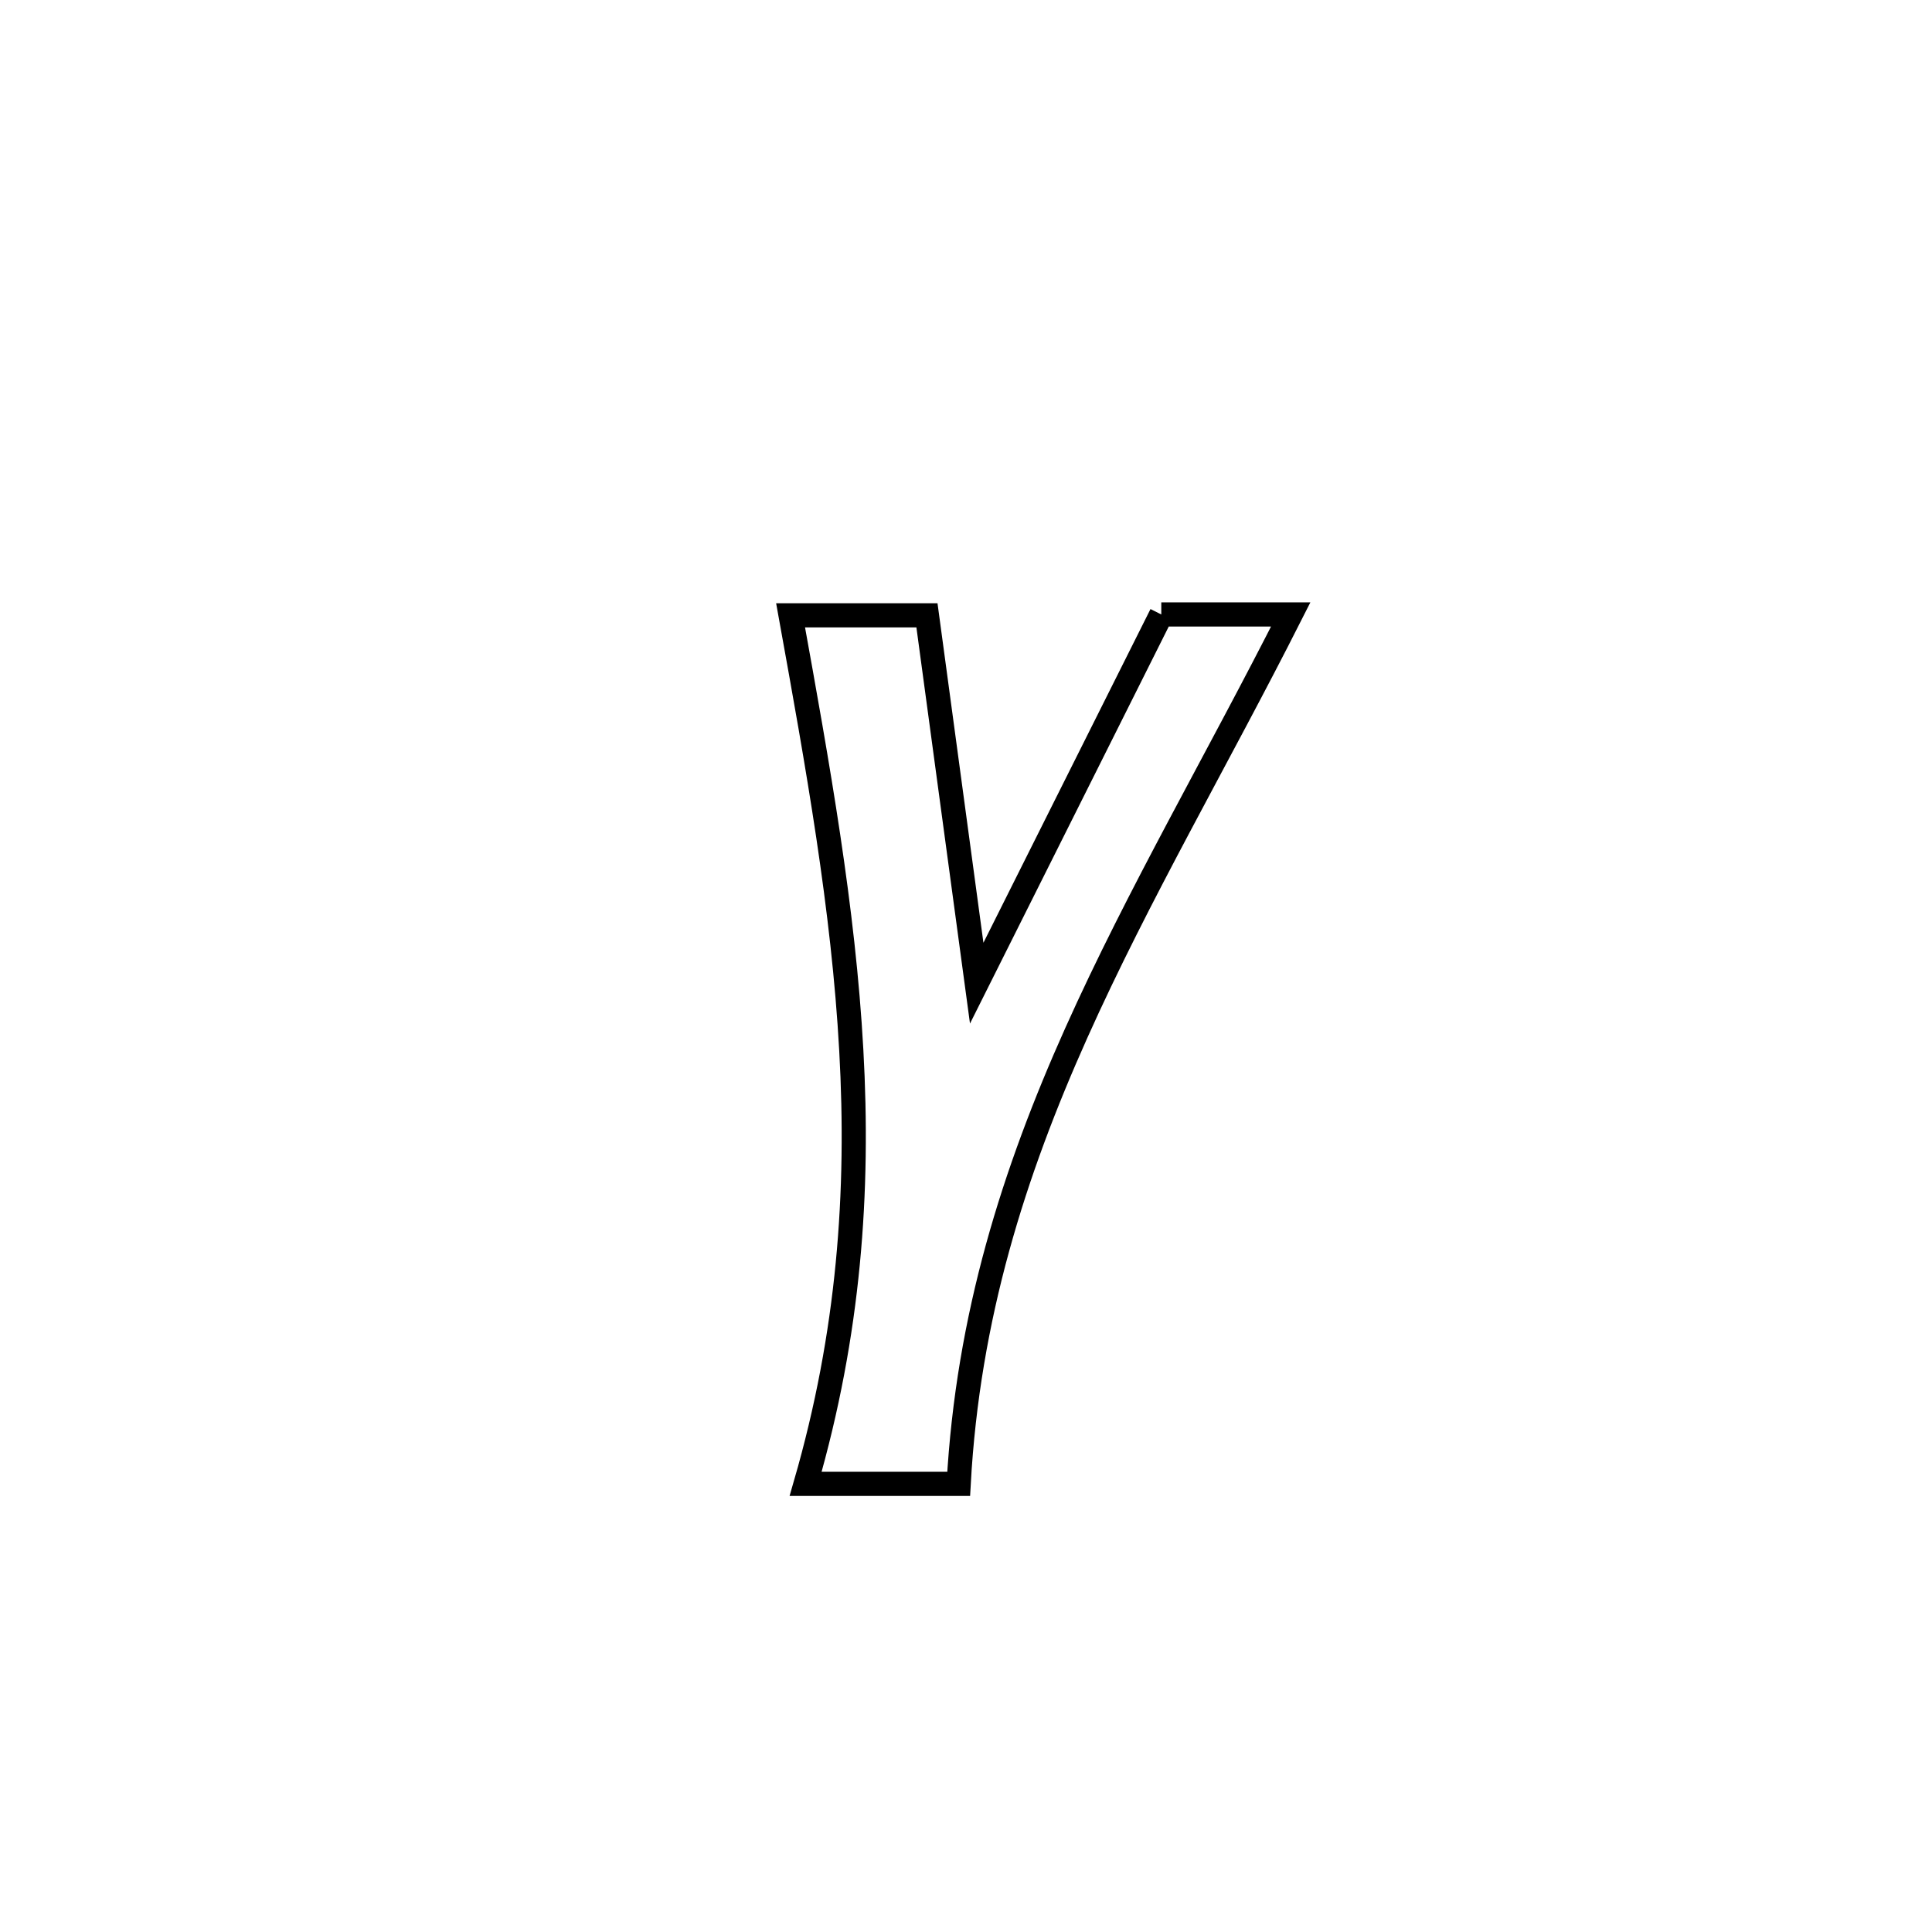 <svg xmlns="http://www.w3.org/2000/svg" viewBox="0.0 0.0 24.0 24.0" height="200px" width="200px"><path fill="none" stroke="black" stroke-width=".3" stroke-opacity="1.0"  filling="0" d="M14.426 7.633 L14.426 7.633 C14.962 7.633 15.498 7.633 16.034 7.633 L16.034 7.633 C15.118 9.444 14.144 11.105 13.37 12.832 C12.596 14.56 12.023 16.354 11.909 18.433 L11.909 18.433 C11.275 18.433 10.642 18.433 10.008 18.433 L10.008 18.433 C10.549 16.563 10.673 14.806 10.575 13.046 C10.478 11.286 10.161 9.524 9.821 7.644 L9.821 7.644 C10.385 7.644 10.95 7.644 11.515 7.644 L11.515 7.644 C11.721 9.167 11.927 10.69 12.133 12.213 L12.133 12.213 C12.897 10.686 13.662 9.159 14.426 7.633 L14.426 7.633"></path></svg>